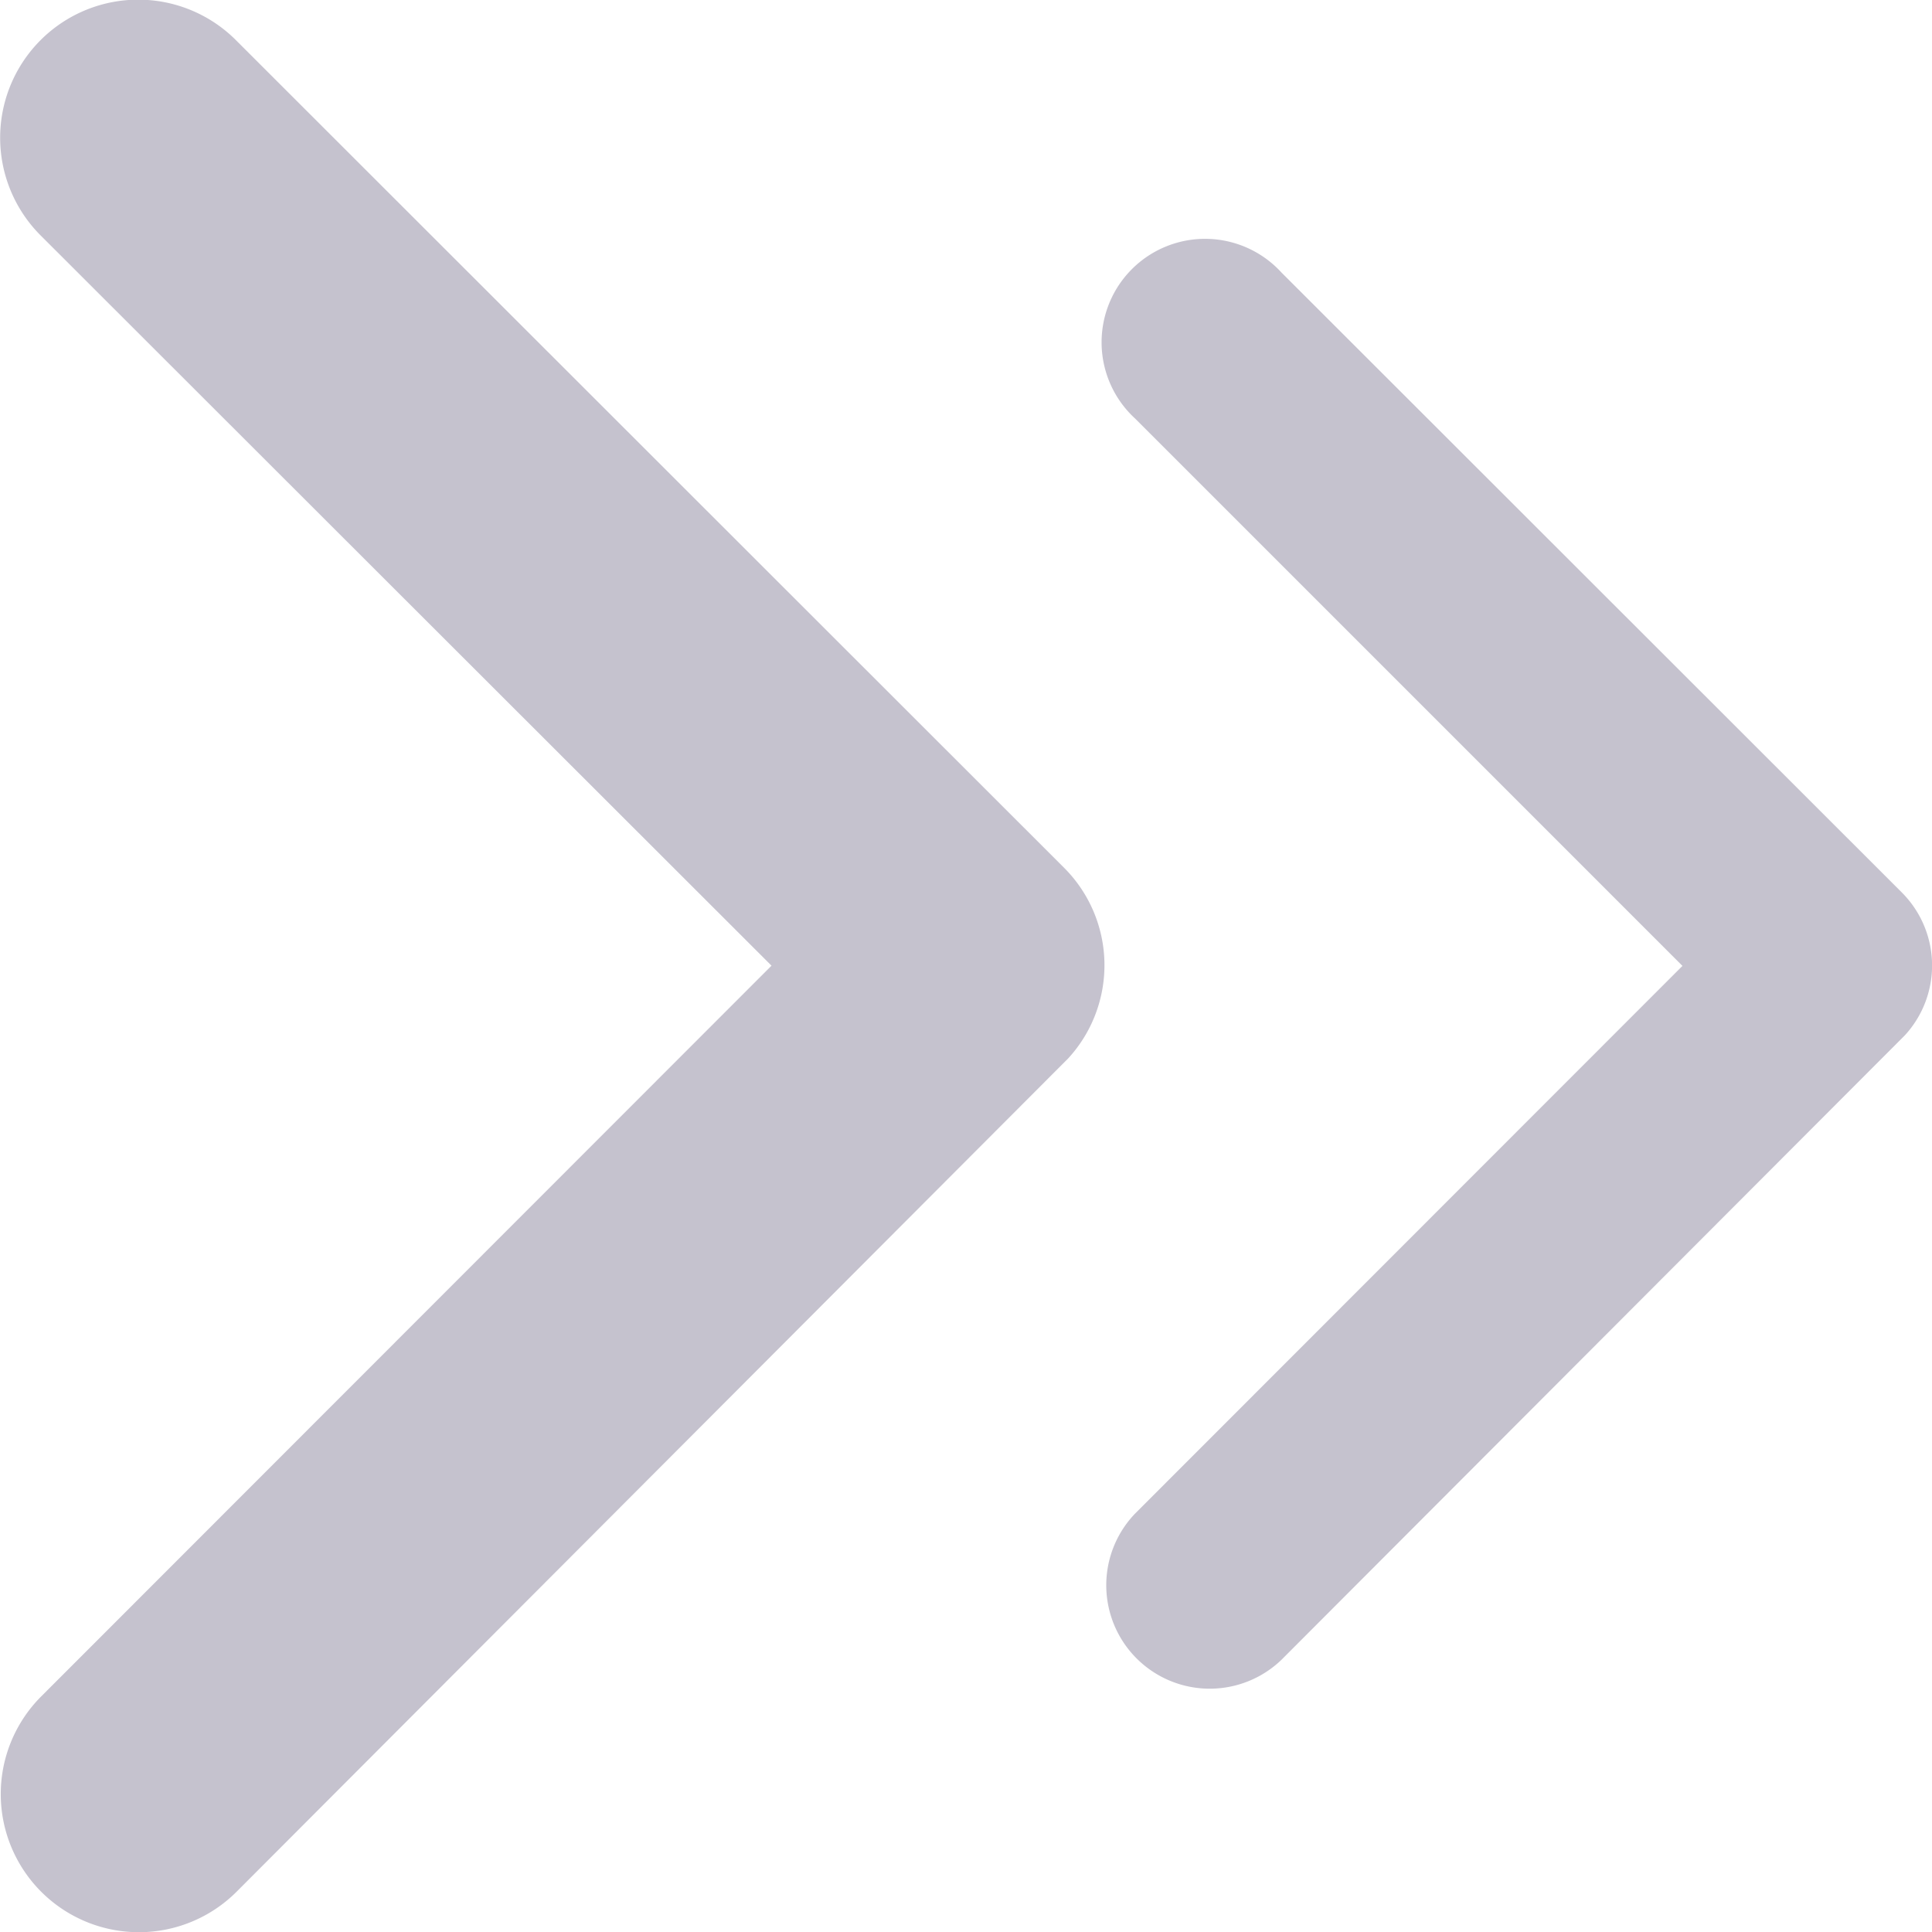 <svg xmlns="http://www.w3.org/2000/svg" width="18" height="18" viewBox="0 0 18 18">
  <g id="forward" transform="translate(-6366.291 147)">
    <path id="arrow" d="M18.439,15.191,11.628,8.386A1.286,1.286,0,1,1,13.45,6.569l7.716,7.711a1.284,1.284,0,0,1,.038,1.774l-7.748,7.764A1.286,1.286,0,0,1,11.634,22Z" transform="translate(6355.04 -153.194)" fill="#c5c2ce"/>
    <path id="arrow-2" d="M16.636,12.935l-5.1-5.1A.964.964,0,1,1,12.9,6.475l5.781,5.777a.962.962,0,0,1,.028,1.329L12.9,19.4a.964.964,0,0,1-1.365-1.361Z" transform="translate(6365.33 -150.936)" fill="#c5c2ce"/>
  </g>
</svg>
